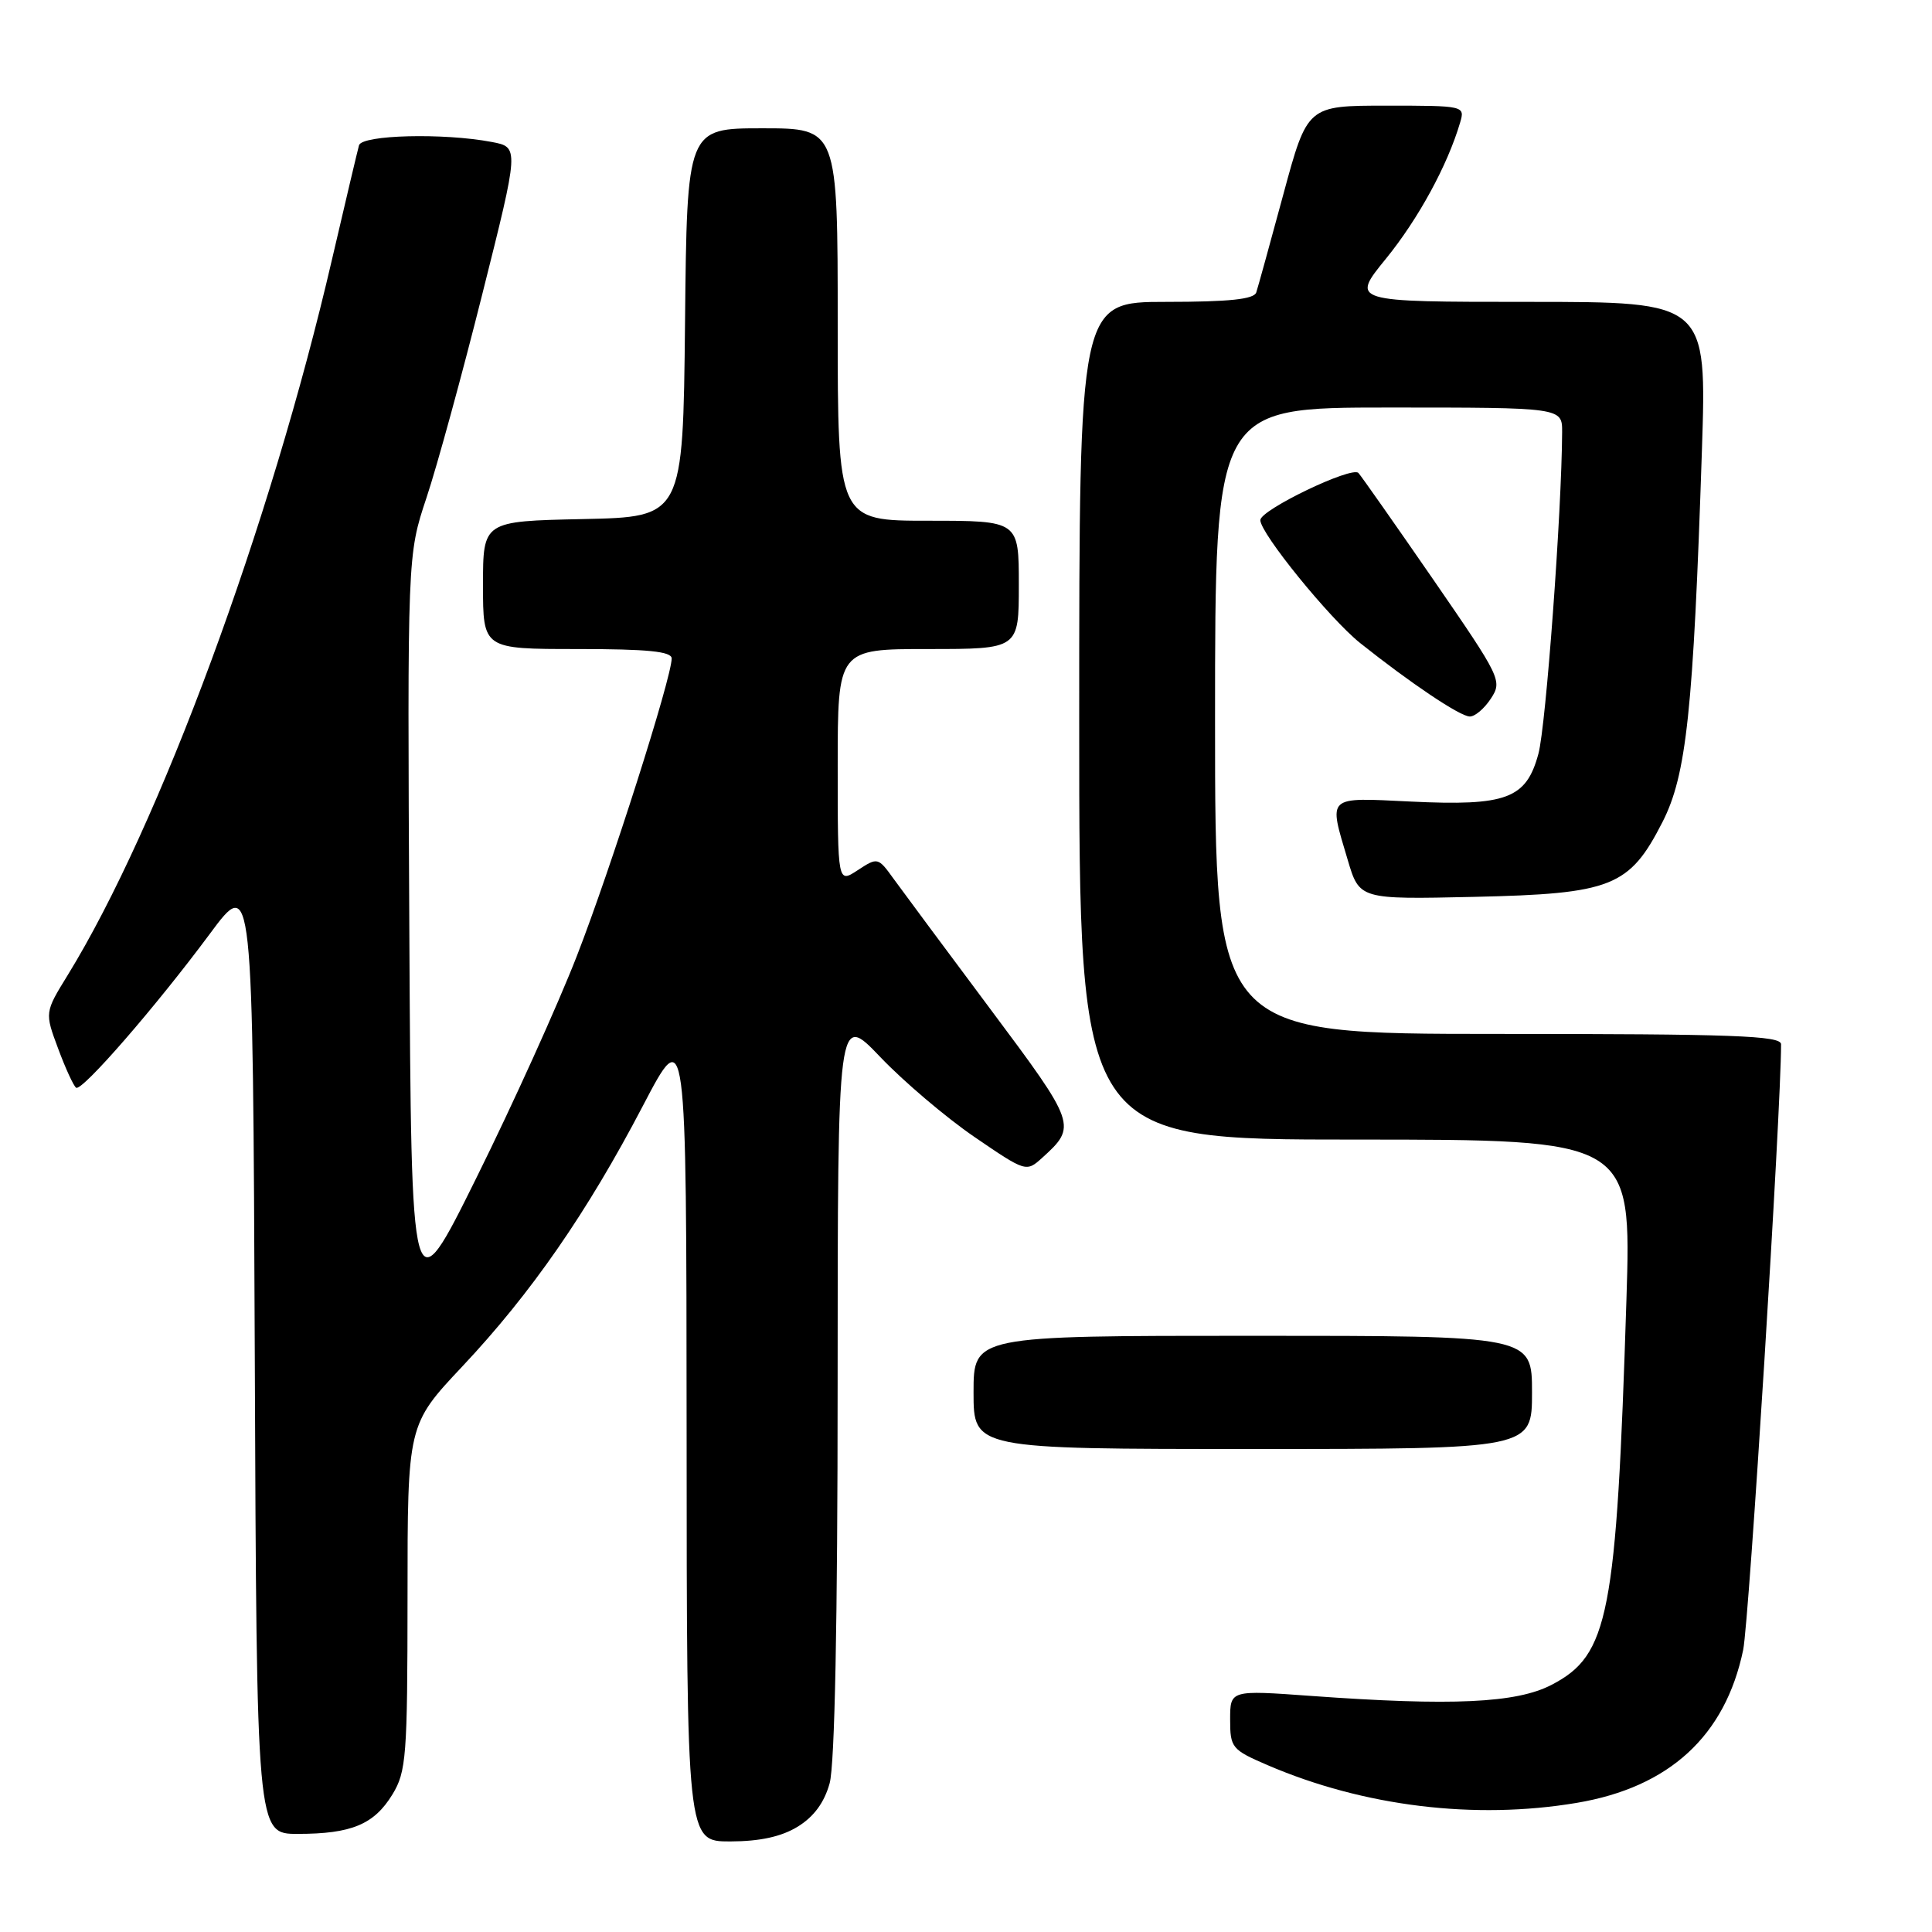 <?xml version="1.0" encoding="UTF-8" standalone="no"?>
<!DOCTYPE svg PUBLIC "-//W3C//DTD SVG 1.1//EN" "http://www.w3.org/Graphics/SVG/1.1/DTD/svg11.dtd" >
<svg xmlns="http://www.w3.org/2000/svg" xmlns:xlink="http://www.w3.org/1999/xlink" version="1.1" viewBox="0 0 256 256">
 <g >
 <path fill="currentColor"
d=" M 105.69 242.05 C 107.83 240.74 109.22 238.86 109.93 236.30 C 110.61 233.87 110.99 214.76 110.99 183.32 C 111.00 134.15 111.00 134.15 116.65 140.07 C 119.75 143.32 125.37 148.09 129.13 150.66 C 135.92 155.30 135.99 155.32 138.08 153.43 C 142.72 149.23 142.64 148.99 131.25 133.74 C 125.34 125.82 119.56 118.04 118.41 116.45 C 116.35 113.59 116.29 113.58 113.66 115.30 C 111.00 117.05 111.00 117.05 111.00 101.52 C 111.00 86.00 111.00 86.00 123.00 86.00 C 135.00 86.00 135.00 86.00 135.00 77.50 C 135.00 69.00 135.00 69.00 123.00 69.00 C 111.00 69.00 111.00 69.00 111.00 43.00 C 111.00 17.00 111.00 17.00 101.02 17.00 C 91.03 17.00 91.03 17.00 90.77 42.75 C 90.50 68.50 90.50 68.50 77.25 68.78 C 64.00 69.06 64.00 69.06 64.00 77.53 C 64.00 86.00 64.00 86.00 76.50 86.00 C 85.83 86.00 89.00 86.32 89.00 87.25 C 89.00 89.80 80.90 115.21 76.44 126.66 C 73.91 133.17 67.93 146.38 63.16 156.00 C 54.50 173.50 54.50 173.50 54.24 123.53 C 53.98 73.56 53.98 73.56 56.51 65.96 C 57.91 61.77 61.24 49.61 63.92 38.92 C 68.80 19.50 68.80 19.50 65.15 18.81 C 58.78 17.60 47.97 17.87 47.57 19.25 C 47.38 19.94 45.77 26.73 44.00 34.34 C 35.82 69.65 21.11 109.47 8.97 129.21 C 5.92 134.16 5.92 134.16 7.71 138.96 C 8.69 141.60 9.76 143.92 10.09 144.13 C 10.88 144.63 20.70 133.32 27.78 123.77 C 33.50 116.05 33.50 116.05 33.76 179.52 C 34.01 243.00 34.01 243.00 39.44 243.00 C 46.57 243.00 49.57 241.75 52.00 237.77 C 53.84 234.75 53.99 232.72 54.00 211.64 C 54.00 188.78 54.00 188.78 61.25 181.07 C 70.38 171.37 77.81 160.64 85.18 146.54 C 90.95 135.50 90.95 135.50 90.98 189.75 C 91.00 244.00 91.00 244.00 96.75 244.00 C 100.68 243.99 103.51 243.38 105.69 242.05 Z  M 208.92 238.89 C 221.19 236.83 228.61 230.02 230.98 218.62 C 231.77 214.79 236.00 147.23 236.00 138.37 C 236.00 137.23 229.60 137.00 198.50 137.00 C 161.00 137.00 161.00 137.00 161.00 95.50 C 161.00 54.00 161.00 54.00 184.00 54.00 C 207.00 54.00 207.00 54.00 206.99 57.25 C 206.94 67.75 204.85 96.17 203.85 99.87 C 202.24 105.85 199.64 106.82 186.92 106.21 C 175.67 105.67 176.02 105.34 178.57 113.91 C 180.13 119.18 180.13 119.18 195.32 118.84 C 213.57 118.43 215.90 117.51 220.28 108.94 C 223.47 102.70 224.37 94.25 225.51 59.75 C 226.16 40.00 226.16 40.00 202.57 40.00 C 178.98 40.00 178.98 40.00 183.66 34.26 C 187.94 28.99 191.80 21.92 193.47 16.25 C 194.13 14.02 194.05 14.00 183.68 14.00 C 173.23 14.00 173.23 14.00 170.05 25.75 C 168.30 32.21 166.69 38.06 166.46 38.75 C 166.17 39.65 162.88 40.00 154.53 40.00 C 143.00 40.00 143.00 40.00 143.00 95.50 C 143.00 151.00 143.00 151.00 179.59 151.00 C 216.18 151.00 216.18 151.00 215.51 172.25 C 214.18 214.13 213.18 219.30 205.61 223.24 C 200.95 225.68 192.37 226.07 173.75 224.72 C 163.00 223.94 163.00 223.94 163.00 227.85 C 163.00 231.58 163.22 231.85 167.96 233.89 C 180.68 239.36 195.42 241.16 208.92 238.89 Z  M 203.00 184.50 C 203.00 177.00 203.00 177.00 166.00 177.00 C 129.00 177.00 129.00 177.00 129.00 184.50 C 129.00 192.00 129.00 192.00 166.00 192.00 C 203.00 192.00 203.00 192.00 203.00 184.50 Z  M 197.54 92.58 C 199.09 90.22 198.89 89.82 189.94 76.83 C 184.88 69.50 180.41 63.13 180.00 62.67 C 179.14 61.73 167.00 67.56 167.00 68.92 C 167.00 70.67 176.19 81.98 180.23 85.21 C 186.82 90.46 193.40 94.89 194.73 94.94 C 195.40 94.98 196.67 93.91 197.54 92.58 Z "/>
</g>
</svg>